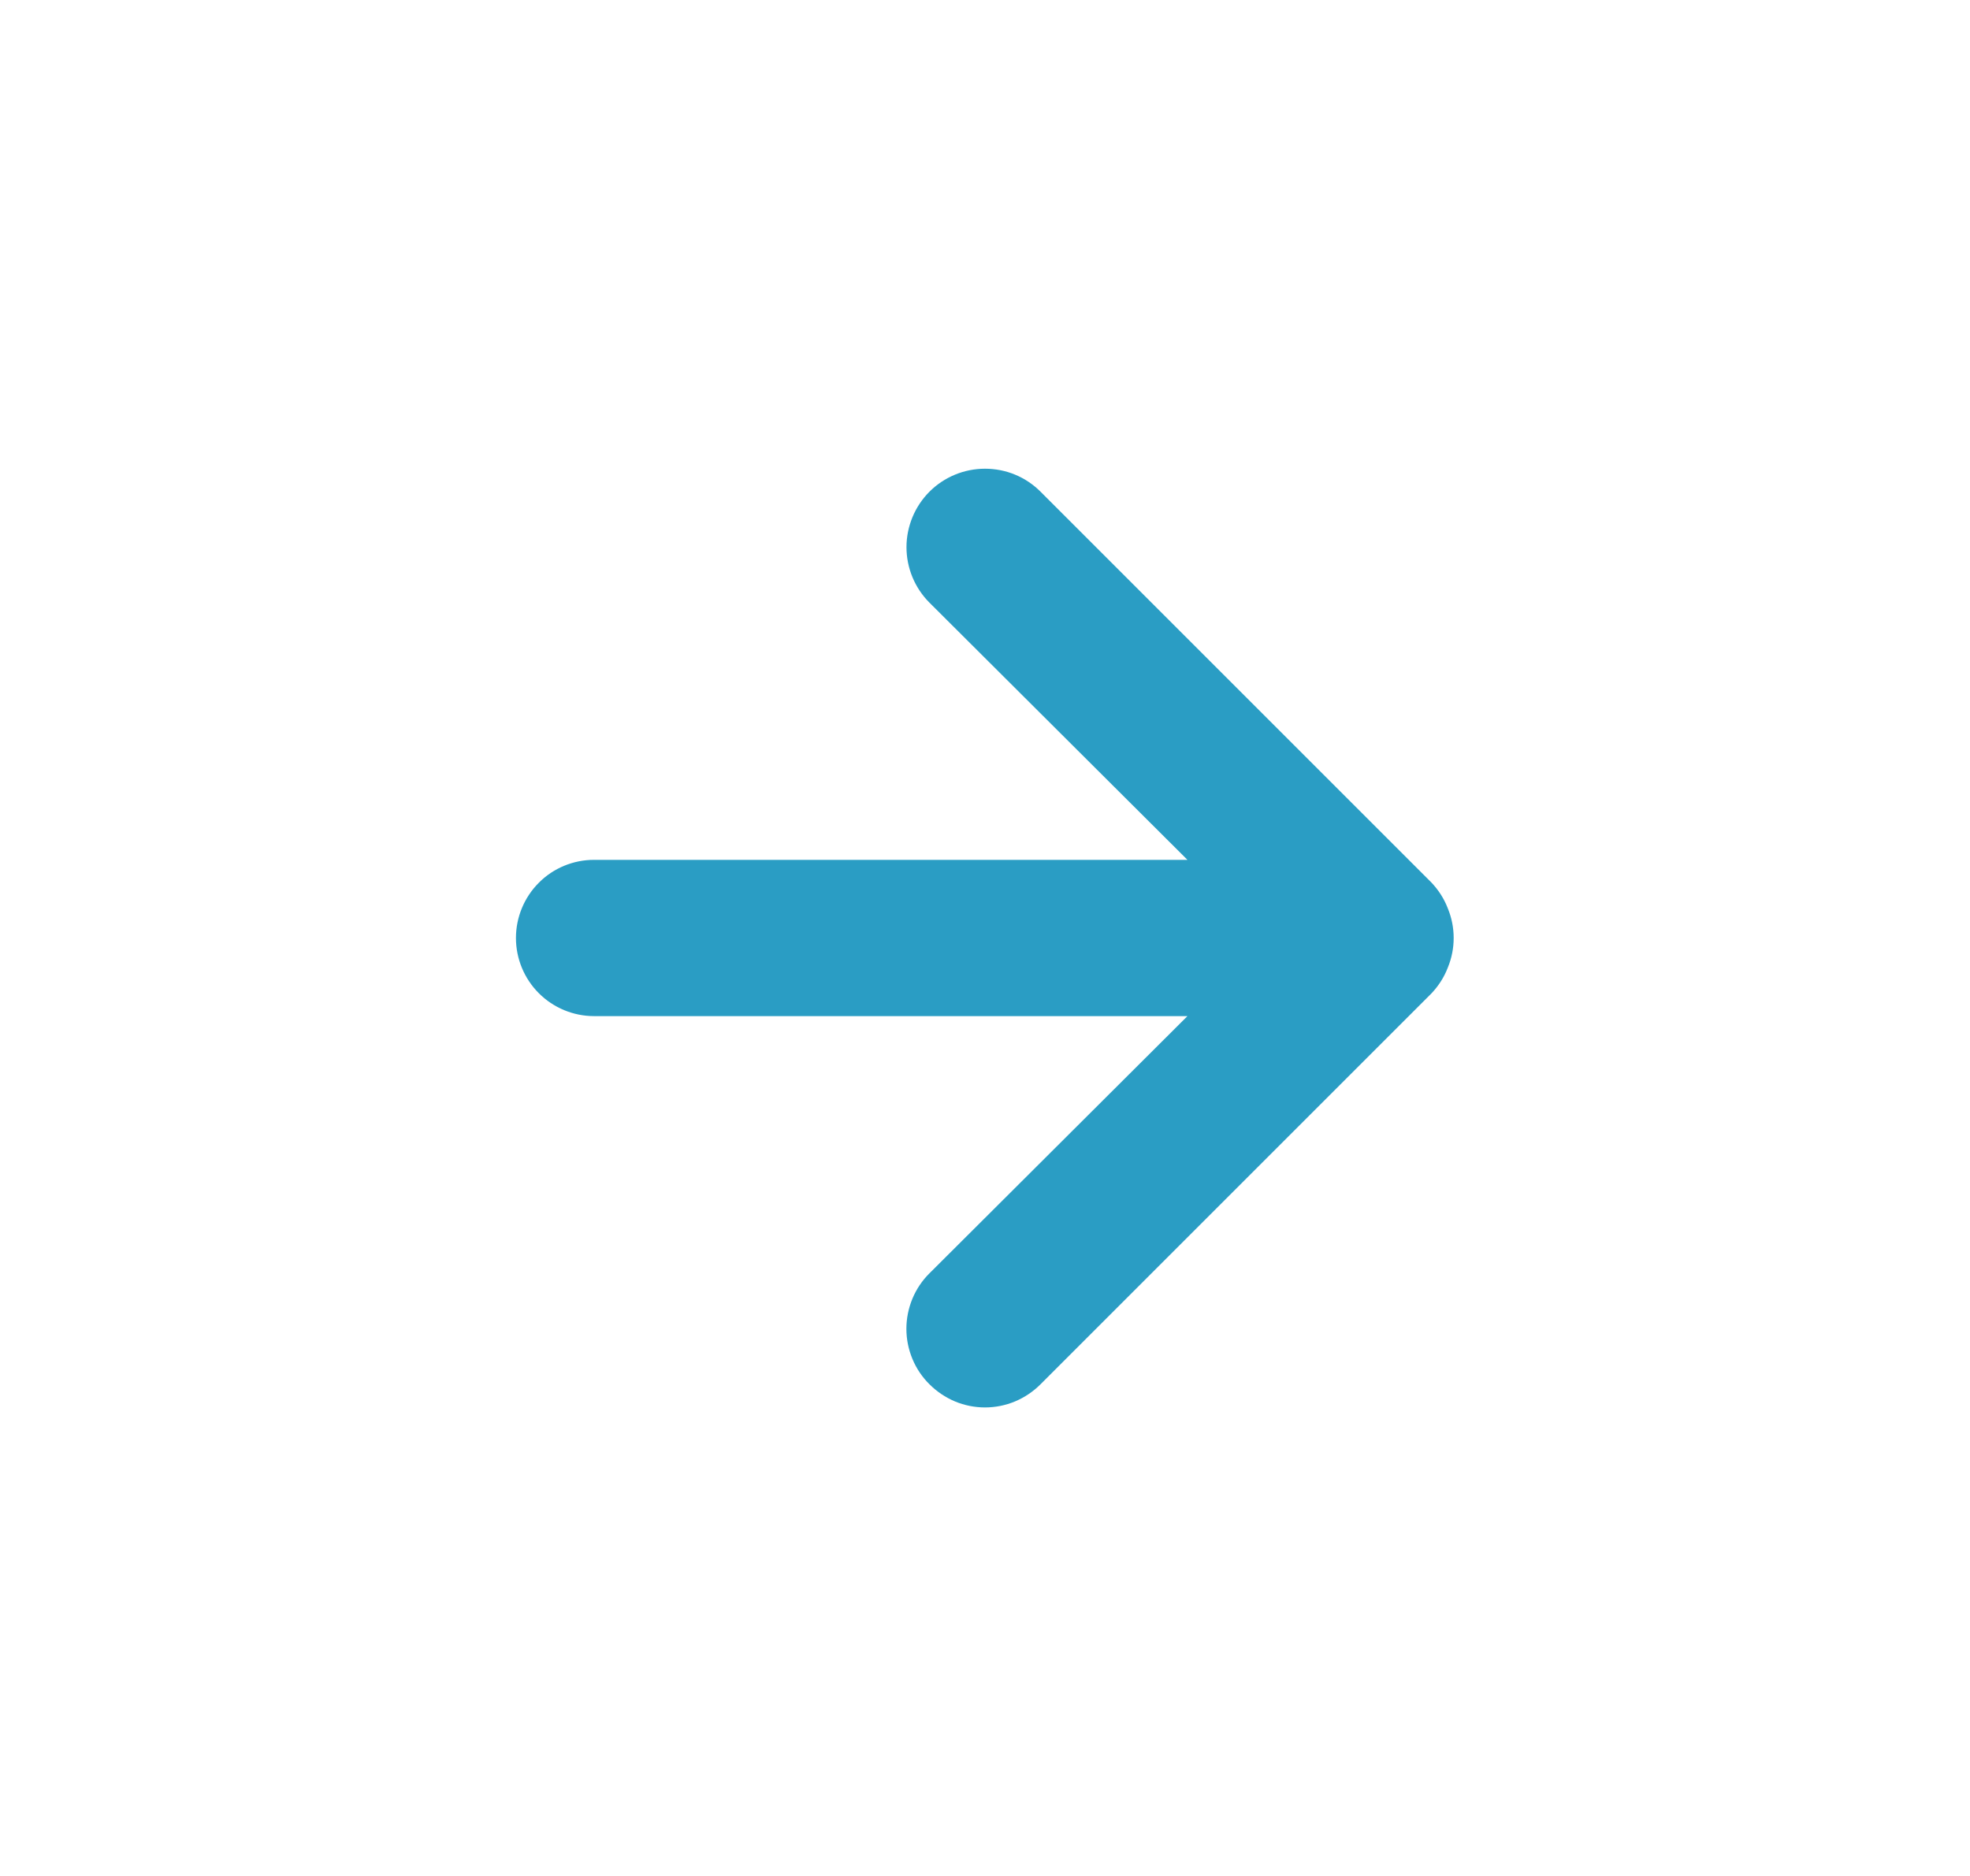 <svg width="21" height="20" viewBox="0 0 21 20" fill="none" xmlns="http://www.w3.org/2000/svg">
<path d="M15.433 9.683C15.394 9.581 15.334 9.488 15.258 9.408L11.092 5.242C11.014 5.164 10.922 5.102 10.82 5.06C10.719 5.018 10.61 4.997 10.5 4.997C10.278 4.997 10.065 5.085 9.908 5.242C9.831 5.319 9.769 5.412 9.727 5.513C9.685 5.615 9.663 5.723 9.663 5.833C9.663 6.055 9.751 6.268 9.908 6.425L12.658 9.167H6.333C6.112 9.167 5.9 9.254 5.744 9.411C5.588 9.567 5.5 9.779 5.5 10C5.5 10.221 5.588 10.433 5.744 10.589C5.9 10.745 6.112 10.833 6.333 10.833H12.658L9.908 13.575C9.83 13.652 9.768 13.745 9.726 13.846C9.684 13.948 9.662 14.057 9.662 14.167C9.662 14.277 9.684 14.386 9.726 14.487C9.768 14.589 9.83 14.681 9.908 14.758C9.986 14.836 10.078 14.898 10.18 14.941C10.281 14.983 10.39 15.005 10.5 15.005C10.61 15.005 10.719 14.983 10.82 14.941C10.922 14.898 11.014 14.836 11.092 14.758L15.258 10.592C15.334 10.512 15.394 10.419 15.433 10.317C15.517 10.114 15.517 9.886 15.433 9.683Z" fill="#2A9DC4"/>
</svg>
